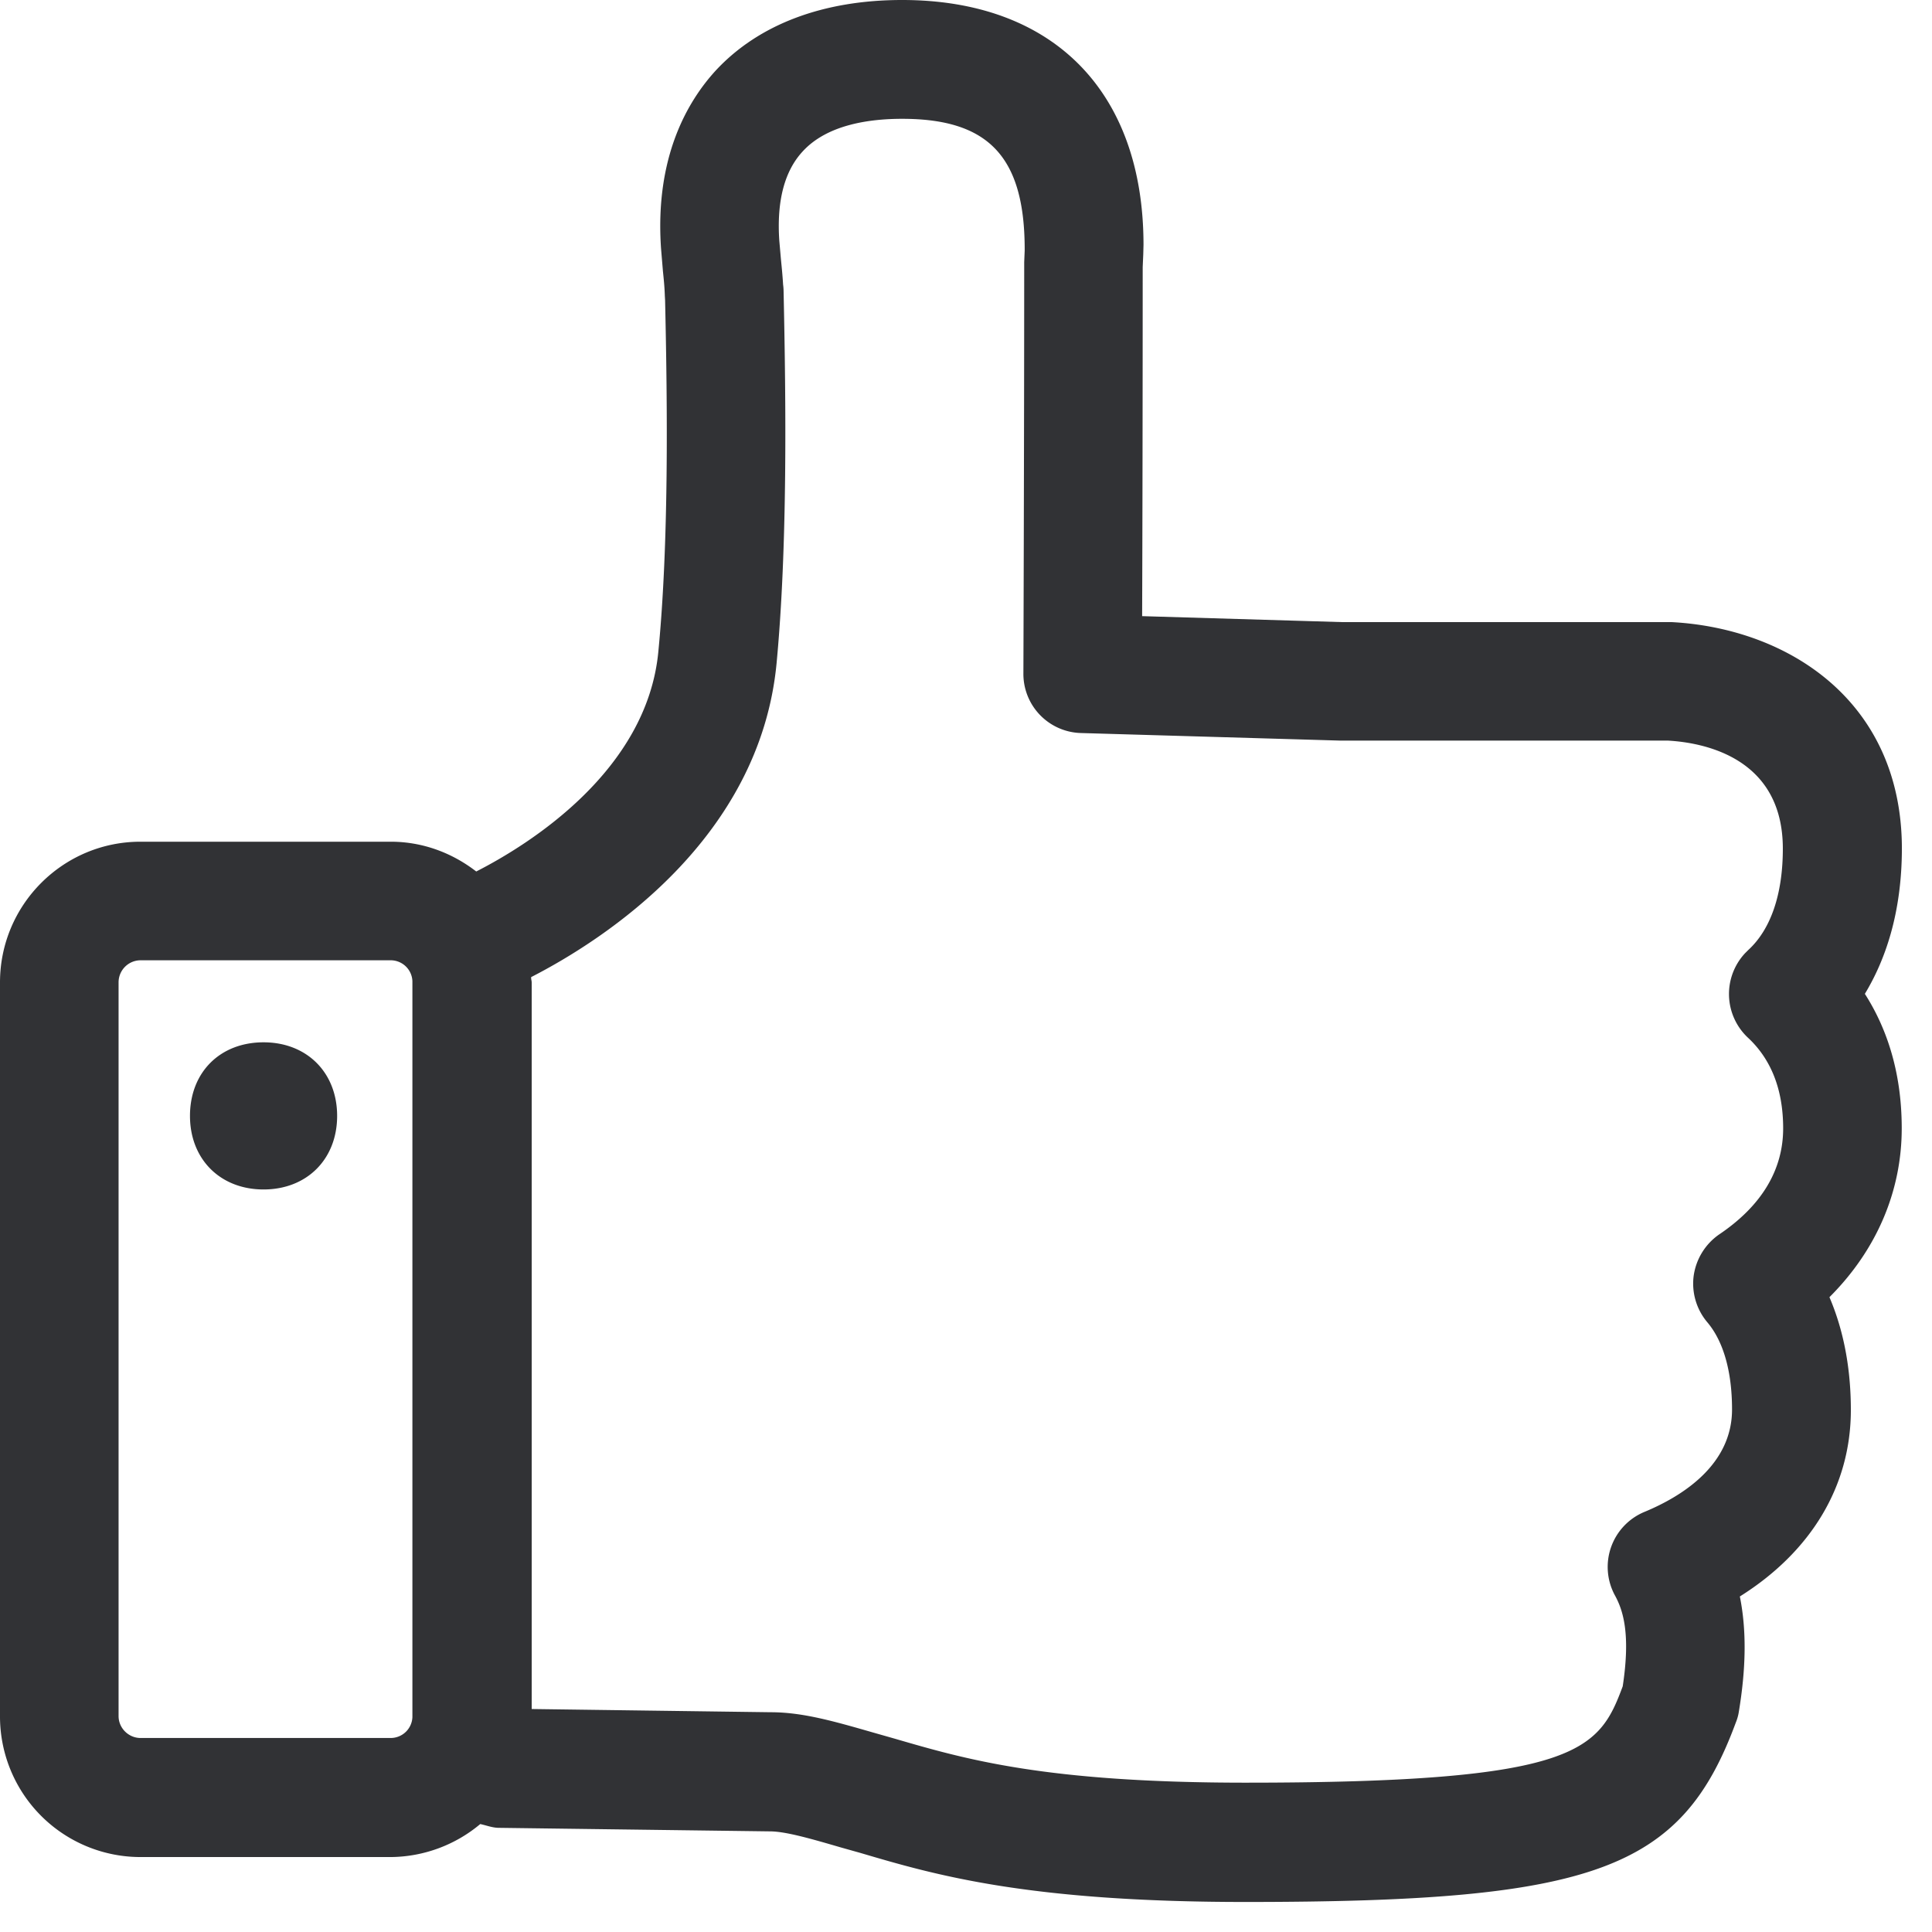 <svg width="24" height="24" viewBox="0 0 24 24" xmlns="http://www.w3.org/2000/svg"><path d="M3.274 12.948c.538 0 .914.376.914.914s-.376.914-.914.914-.914-.376-.914-.914c0-.541.373-.914.914-.914zm18.44-.057a.743.743 0 01-.037-1.049l.04-.04c.28-.256.43-.693.43-1.26 0-1.14-.997-1.318-1.428-1.342h-4.07l-3.22-.094a.735.735 0 01-.716-.743s.01-2.877.01-5.066v-.04l.006-.144c.004-1.17-.453-1.637-1.522-1.637-.394 0-.925.067-1.234.403-.228.245-.326.618-.292 1.113l.02.228c.01.101.02.198.027.316a.653.653 0 01.006.08c.03 1.389.05 3.17-.087 4.623-.208 2.185-2.138 3.432-3.049 3.899v.01c0 .02.007.037.007.057v9.025l2.971.04c.394 0 .784.112 1.274.253l.26.074c.877.255 1.868.548 4.366.548 4.127 0 4.386-.4 4.682-1.197.1-.656.003-.948-.097-1.13a.74.74 0 01.363-1.035c.497-.205 1.092-.598 1.092-1.274 0-.474-.108-.847-.306-1.082a.745.745 0 01-.171-.575.754.754 0 01.312-.514c.531-.356.8-.804.8-1.321 0-.48-.148-.857-.437-1.126zM4.854 21.59a.27.27 0 00.269-.259v-9.143a.27.27 0 00-.27-.259H1.746a.274.274 0 00-.273.276v9.113c0 .15.125.272.273.272h3.109zm18.312-9.244c.256.4.458.945.458 1.67 0 .787-.316 1.517-.898 2.098.151.353.266.814.266 1.402 0 .945-.495 1.761-1.379 2.316.084.417.078.887-.013 1.435a.584.584 0 01-.037.131c-.676 1.832-1.755 2.229-6.09 2.229-2.71 0-3.86-.336-4.784-.609l-.249-.07c-.38-.111-.685-.198-.877-.198l-3.365-.044c-.08 0-.154-.03-.232-.047a1.753 1.753 0 01-1.112.41h-3.11A1.746 1.746 0 010 21.32v-9.116c0-.965.783-1.748 1.745-1.748h3.109c.4 0 .766.141 1.062.37.659-.336 2.121-1.25 2.262-2.73.131-1.347.114-3.031.084-4.366l-.003-.05c-.004-.125-.014-.215-.024-.313l-.023-.276c-.08-1.14.33-1.835.682-2.218C9.425.303 10.225 0 11.207 0c1.875 0 2.998 1.136 2.998 3.042l-.003.118-.007.158c0 1.509-.003 3.344-.007 4.336l2.484.074h4.094c1.446.077 2.86.981 2.86 2.817-.002.803-.208 1.384-.46 1.801z" fill="#313235" fill-rule="nonzero"/></svg>